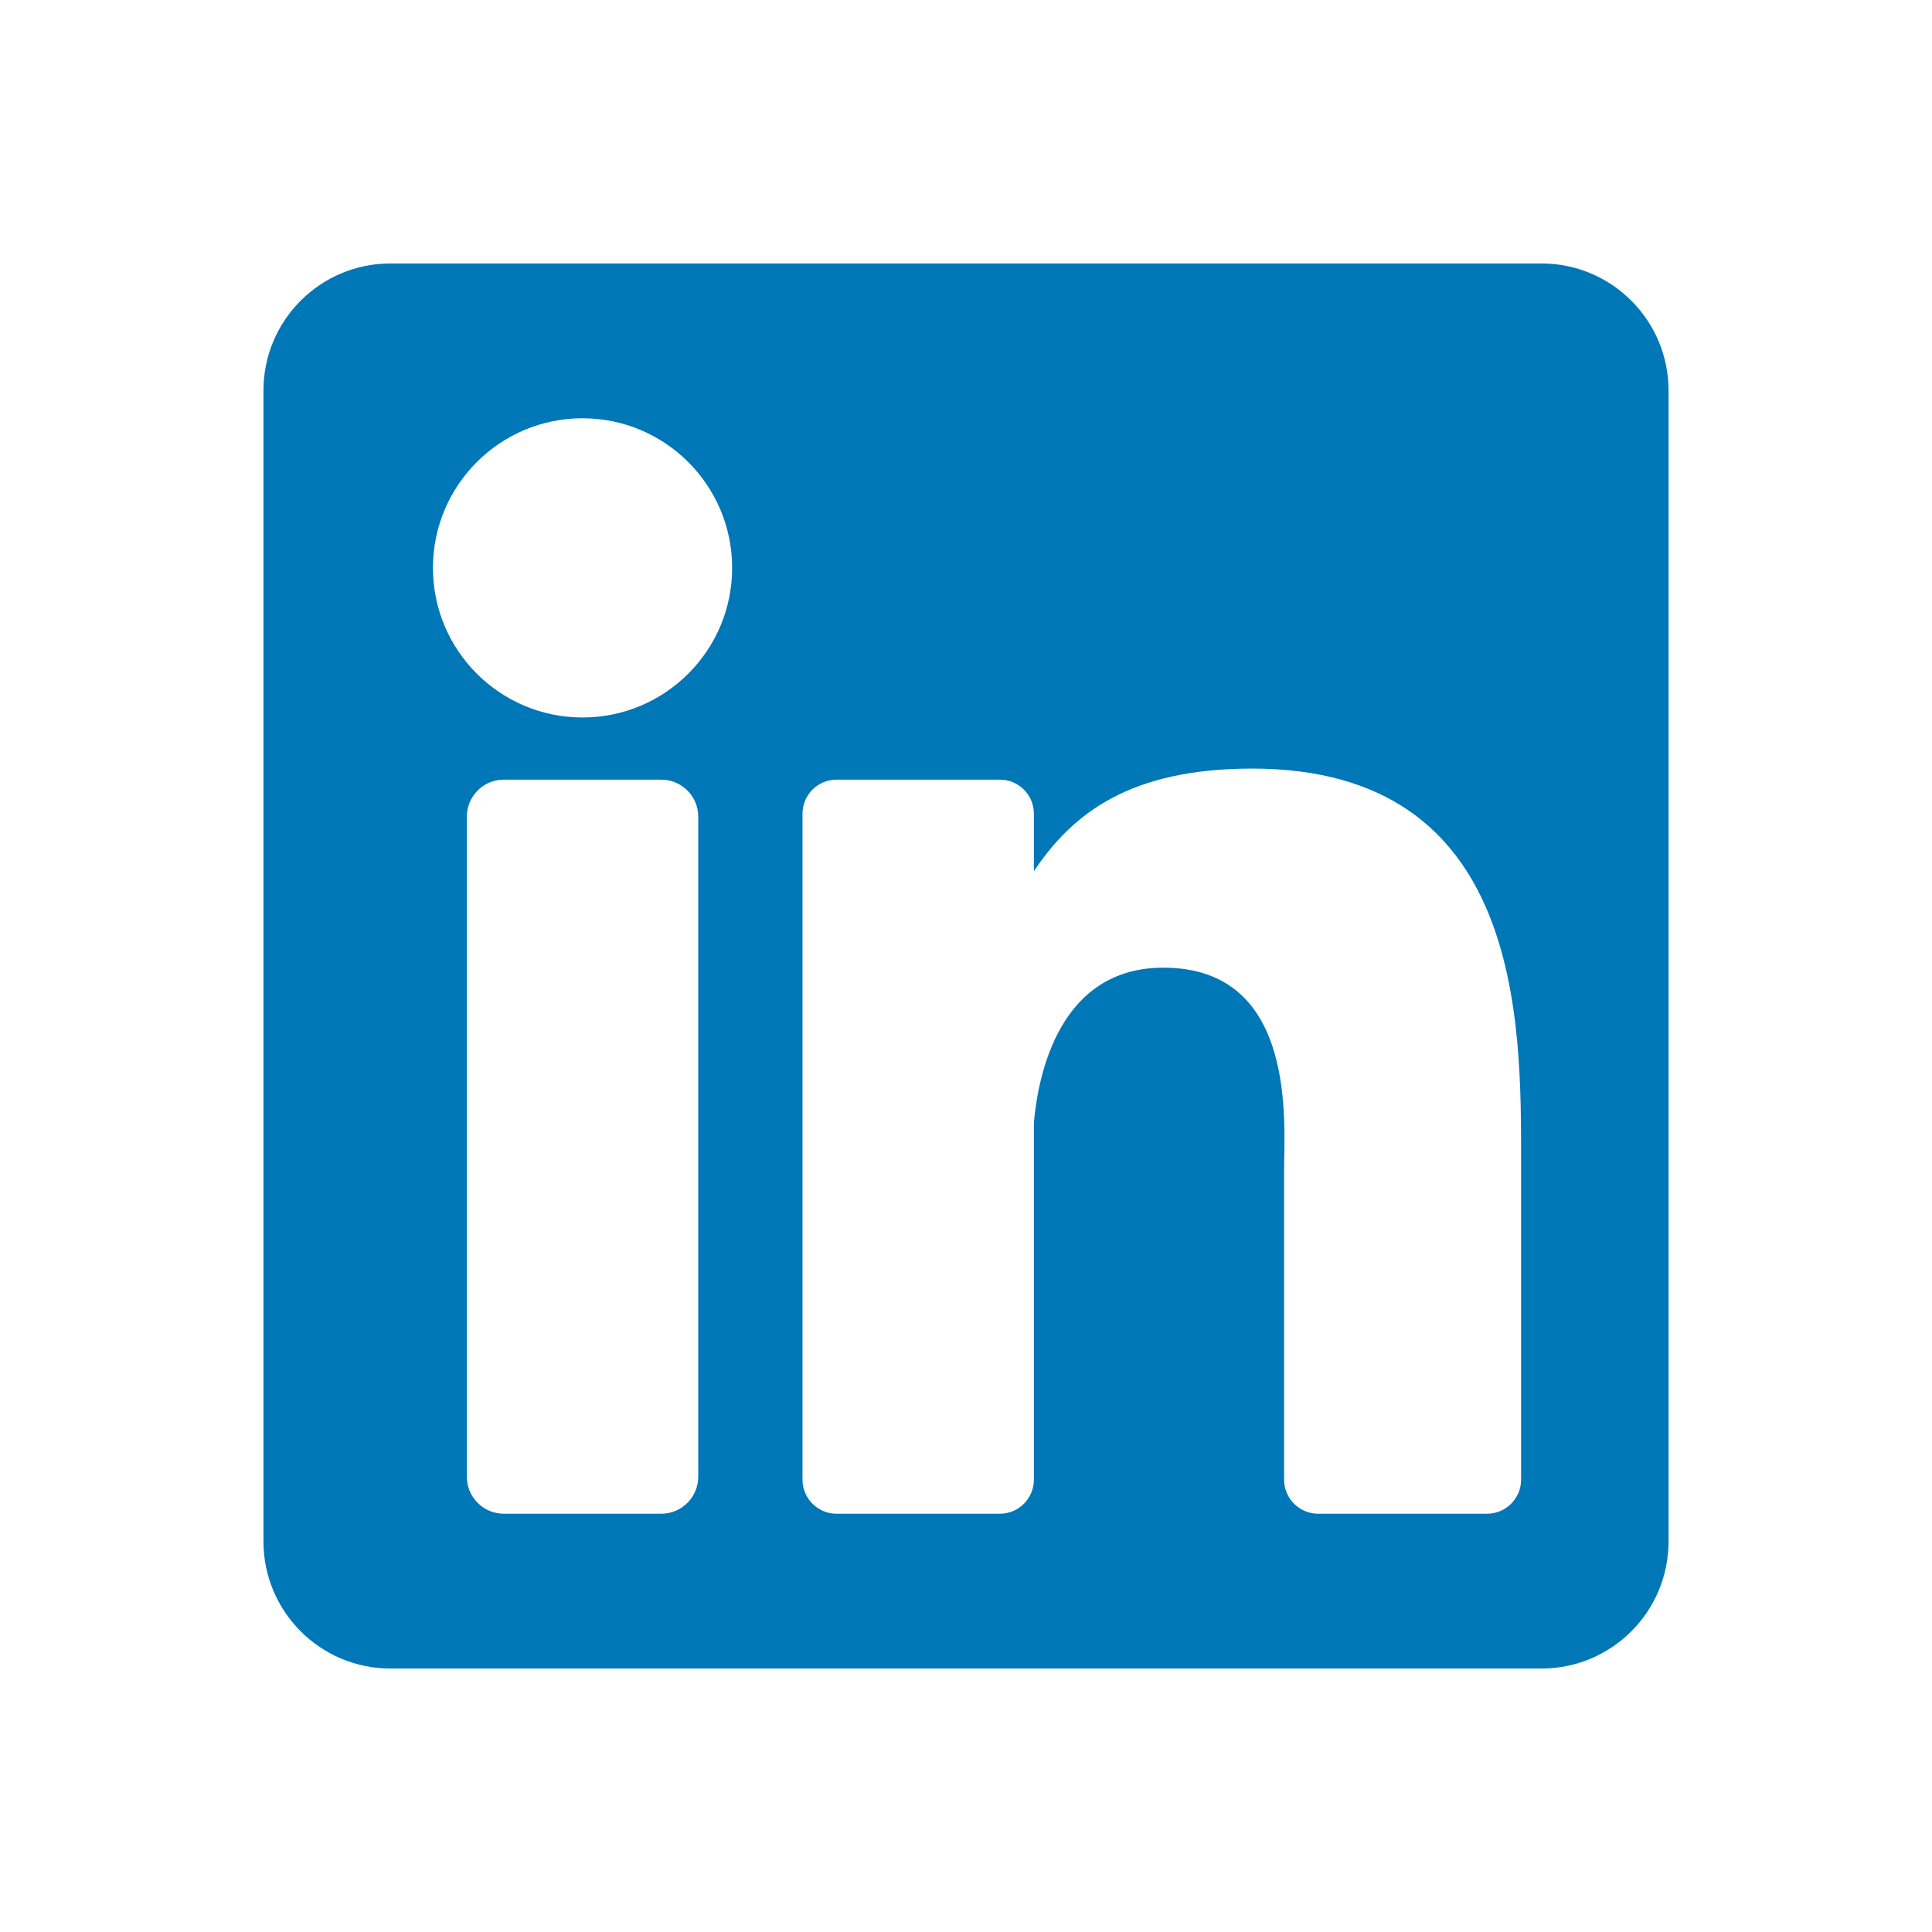 <?xml version="1.0" encoding="UTF-8"?>
<svg width="22px" height="22px" viewBox="0 0 22 22" version="1.1" xmlns="http://www.w3.org/2000/svg" xmlns:xlink="http://www.w3.org/1999/xlink">
    <title>BCBDB423-C0F7-418B-9926-AA48F46F9BBC</title>
    <g id="Symbols" stroke="none" stroke-width="1" fill="none" fill-rule="evenodd">
        <g id="Web/*_Assets/Icons/ic_linkedin/Light-Mode" fill="#0077B7" fill-rule="nonzero">
            <path d="M17.553,3 L4.447,3 C3.648,3 3,3.648 3,4.447 L3,17.553 C3,18.352 3.648,19 4.447,19 L17.553,19 C18.352,19 19,18.352 19,17.553 L19,4.447 C19,3.648 18.352,3 17.553,3 Z M7.951,16.815 C7.951,17.048 7.763,17.237 7.53,17.237 L5.737,17.237 C5.504,17.237 5.316,17.048 5.316,16.815 L5.316,9.3 C5.316,9.067 5.504,8.878 5.737,8.878 L7.53,8.878 C7.763,8.878 7.951,9.067 7.951,9.3 L7.951,16.815 Z M6.633,8.17 C5.693,8.17 4.93,7.407 4.93,6.467 C4.93,5.526 5.693,4.763 6.633,4.763 C7.574,4.763 8.337,5.526 8.337,6.467 C8.337,7.407 7.574,8.17 6.633,8.17 Z M17.321,16.849 C17.321,17.063 17.147,17.237 16.934,17.237 L15.01,17.237 C14.796,17.237 14.622,17.063 14.622,16.849 L14.622,13.324 C14.622,12.798 14.777,11.019 13.248,11.019 C12.062,11.019 11.822,12.237 11.773,12.783 L11.773,16.849 C11.773,17.063 11.6,17.237 11.386,17.237 L9.525,17.237 C9.312,17.237 9.138,17.063 9.138,16.849 L9.138,9.266 C9.138,9.052 9.312,8.878 9.525,8.878 L11.386,8.878 C11.6,8.878 11.773,9.052 11.773,9.266 L11.773,9.921 C12.213,9.262 12.867,8.752 14.258,8.752 C17.338,8.752 17.321,11.63 17.321,13.212 L17.321,16.849 L17.321,16.849 Z" id="Linkedin"></path>
        </g>
    </g>
</svg>